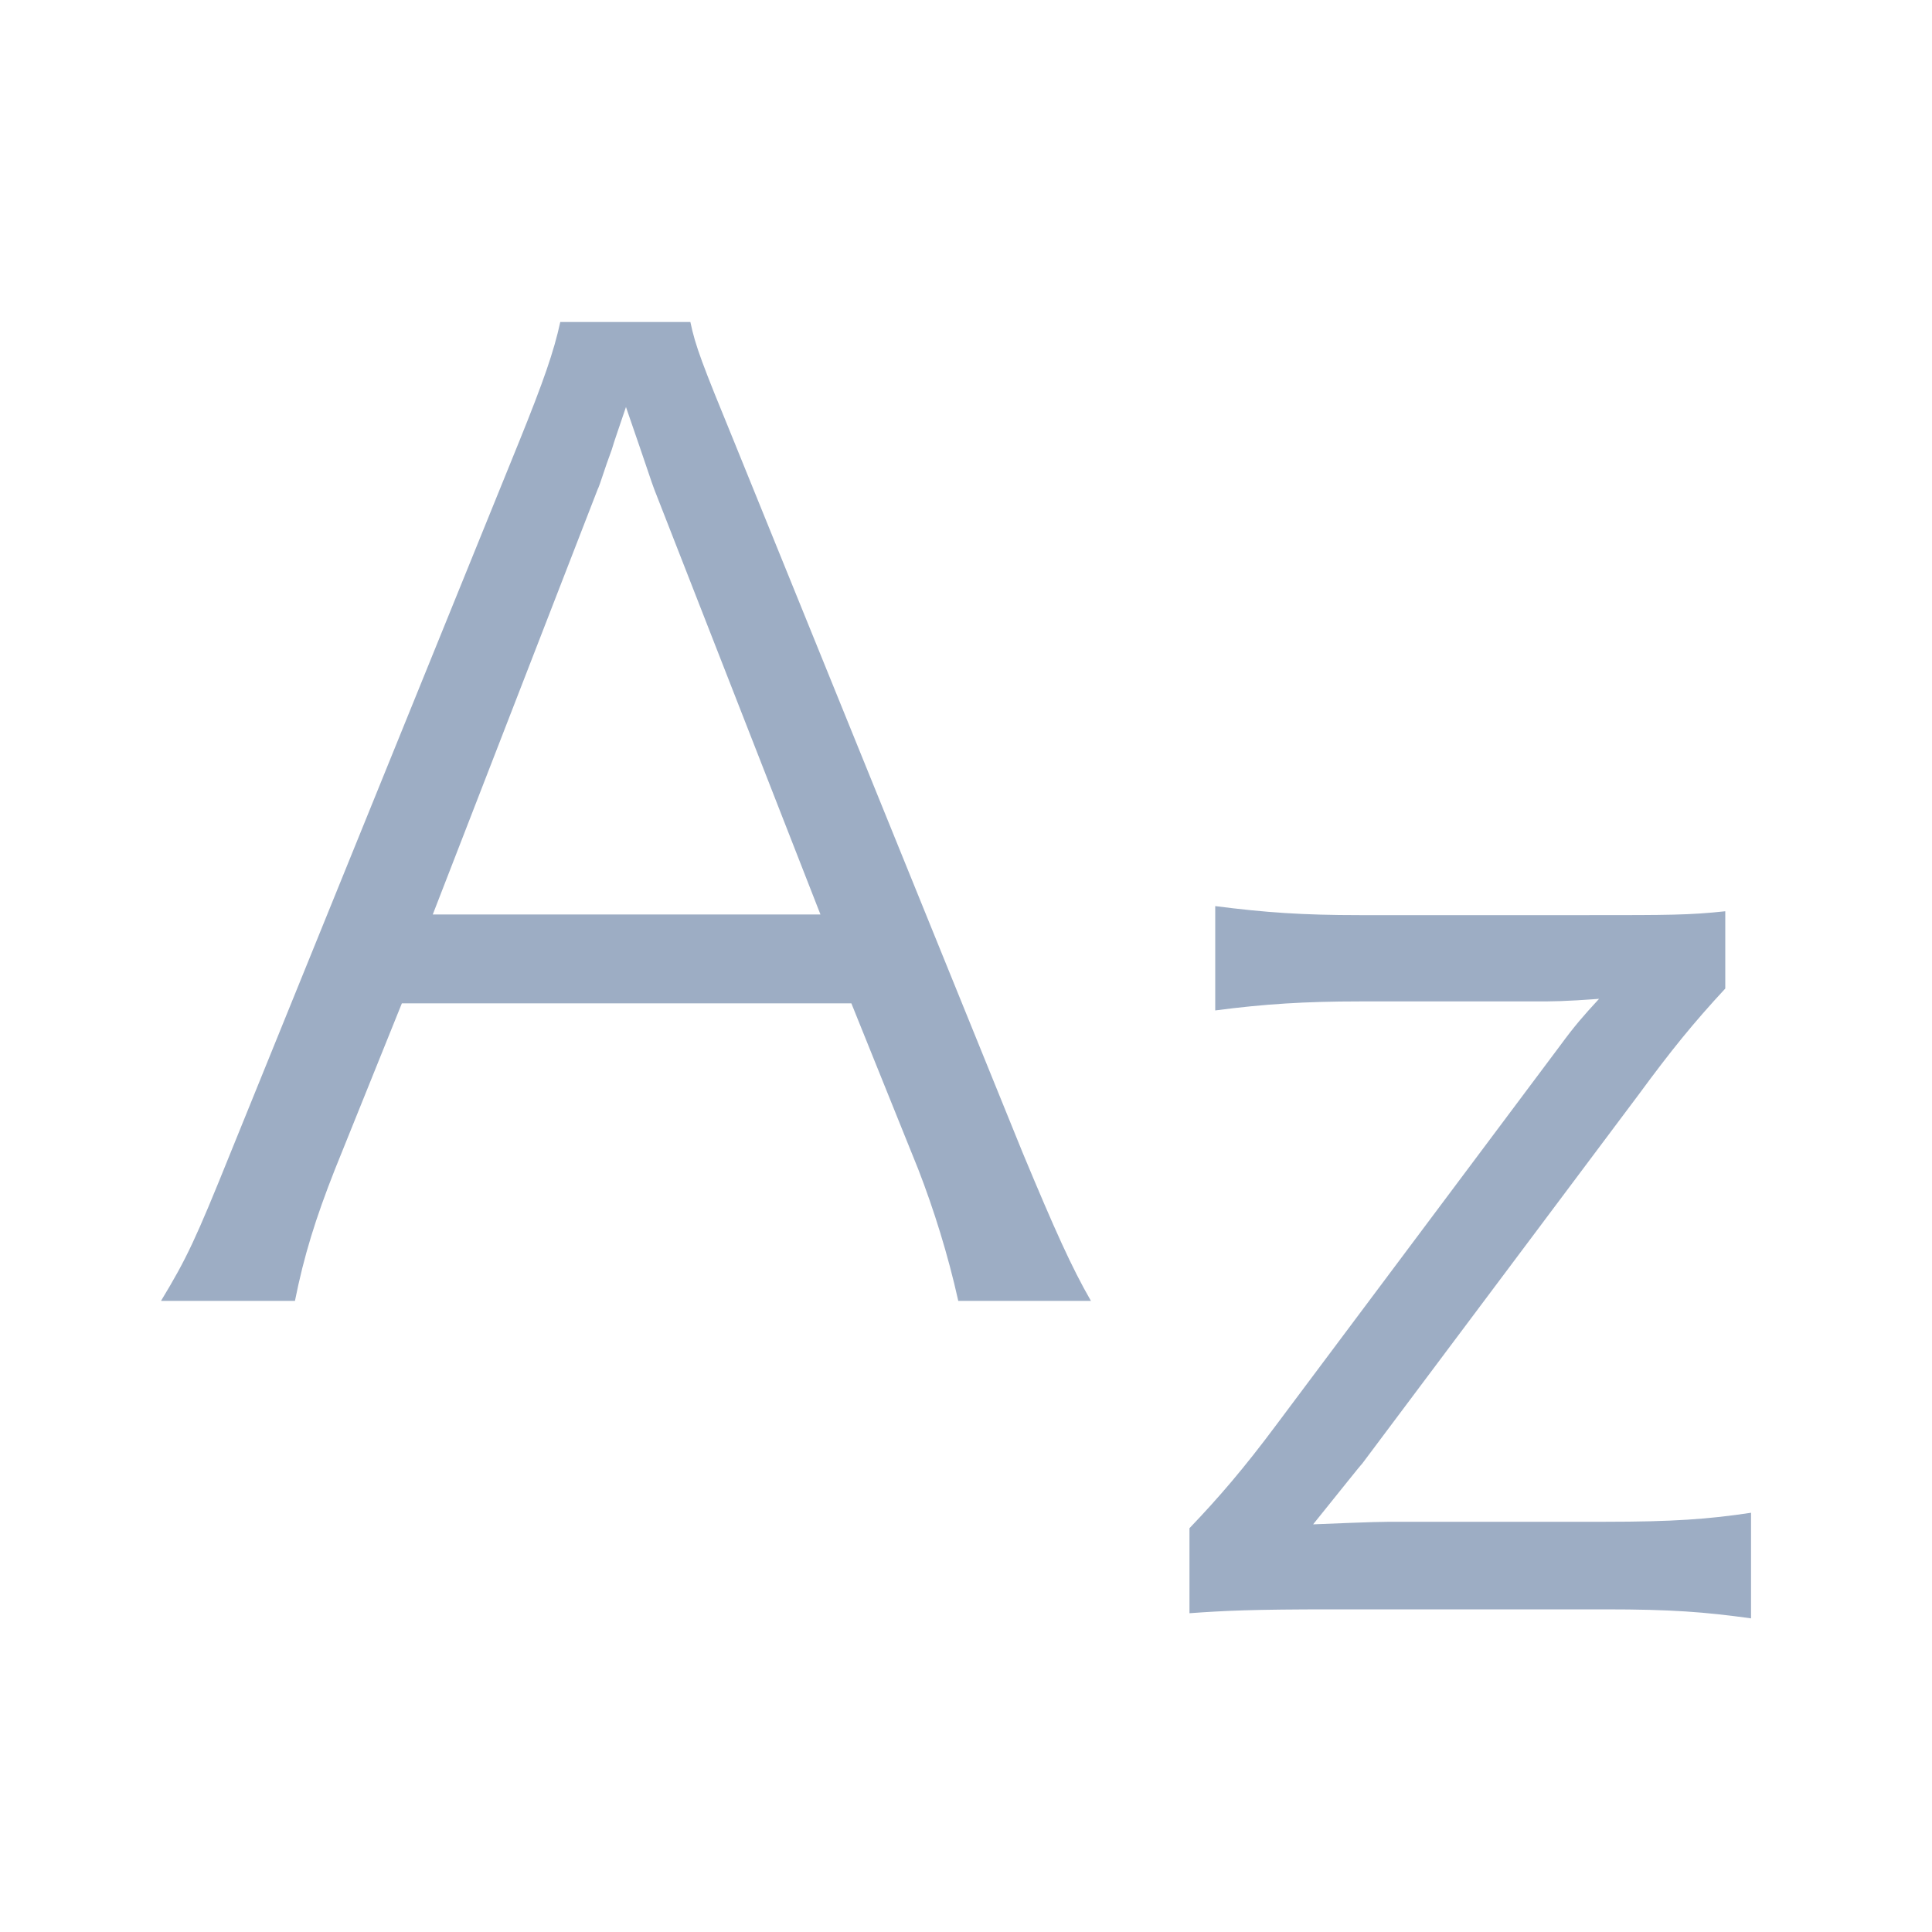<svg width="24" height="24" viewBox="0 0 24 24" fill="none" xmlns="http://www.w3.org/2000/svg">
<path d="M13.552 16.16H11.904C11.776 15.584 11.6 15.024 11.408 14.528L10.576 12.464H4.992L4.16 14.528C3.92 15.136 3.776 15.6 3.664 16.16H2C2.32 15.632 2.432 15.392 2.864 14.32L6.448 5.488C6.752 4.736 6.88 4.368 6.96 4H8.576C8.64 4.304 8.72 4.512 9.12 5.488L12.704 14.32C13.104 15.28 13.312 15.744 13.552 16.16ZM10.192 11.36L8.128 6.08C8.08 5.952 8.08 5.936 7.776 5.056C7.696 5.296 7.632 5.472 7.6 5.584C7.504 5.84 7.456 6.016 7.424 6.08L5.376 11.36H10.192Z" fill="#9DADC4"/>
<path d="M21.432 11.32V12.28C21.032 12.712 20.76 13.048 20.36 13.592L16.92 18.184C16.888 18.216 16.648 18.52 16.312 18.936C17.096 18.904 17.144 18.904 17.416 18.904H19.944C20.776 18.904 21.224 18.872 21.752 18.792V20.104C21.176 20.024 20.76 19.992 19.944 19.992H16.552C15.56 19.992 15.224 20.008 14.776 20.04V18.984C15.128 18.616 15.448 18.248 15.864 17.688L19.384 12.984C19.56 12.744 19.672 12.616 19.864 12.408C19.432 12.44 19.288 12.44 19.064 12.44H16.888C16.216 12.44 15.704 12.472 15.096 12.552V11.256C15.72 11.336 16.184 11.368 16.888 11.368H19.736C20.728 11.368 20.984 11.368 21.432 11.32Z" fill="#9DADC4"/>
</svg>
